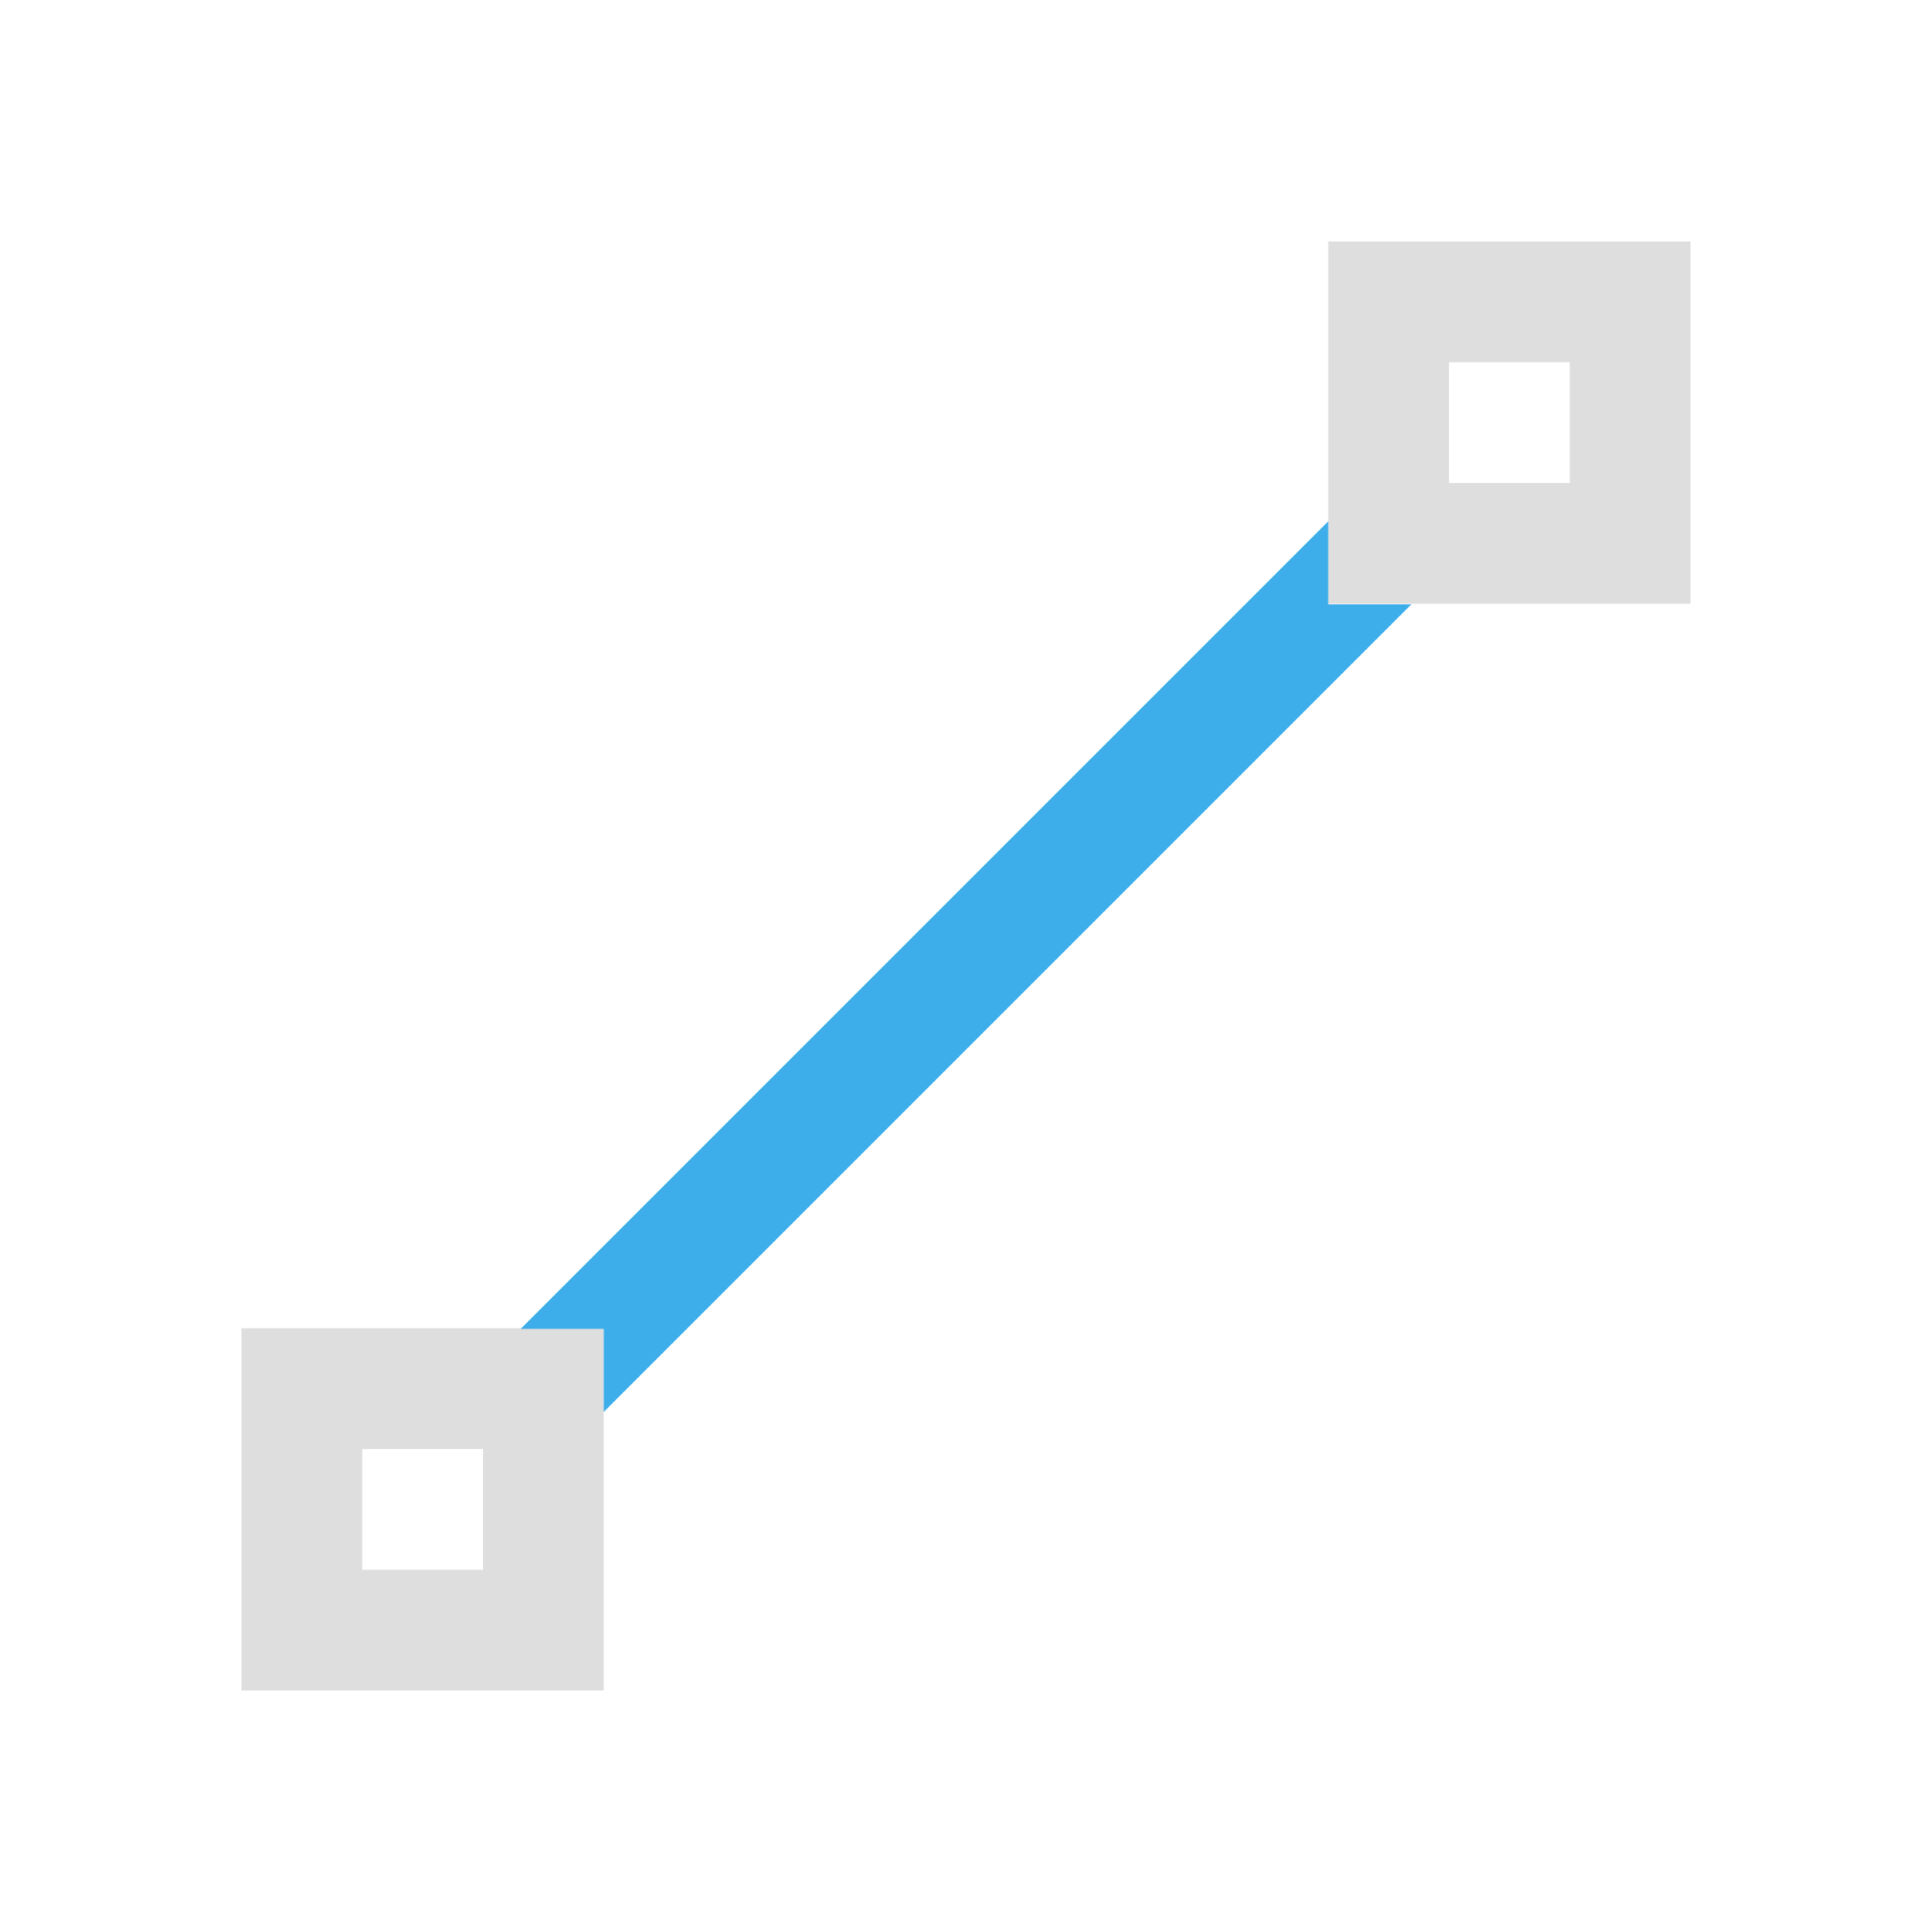 <svg xmlns="http://www.w3.org/2000/svg" viewBox="0 0 16 16"><path d="M11 2v3h3V2h-3zm1 1h1v1h-1V3zM2 11v3h3v-3H2zm1 1h1v1H3v-1z" style="fill:currentColor;fill-opacity:1;stroke:none;color:#dedede"/><path d="m11 4.317-6.688 6.688H5v.688l6.688-6.688H11Z" style="fill:currentColor;fill-opacity:1;stroke:none;color:#3daee9"/></svg>